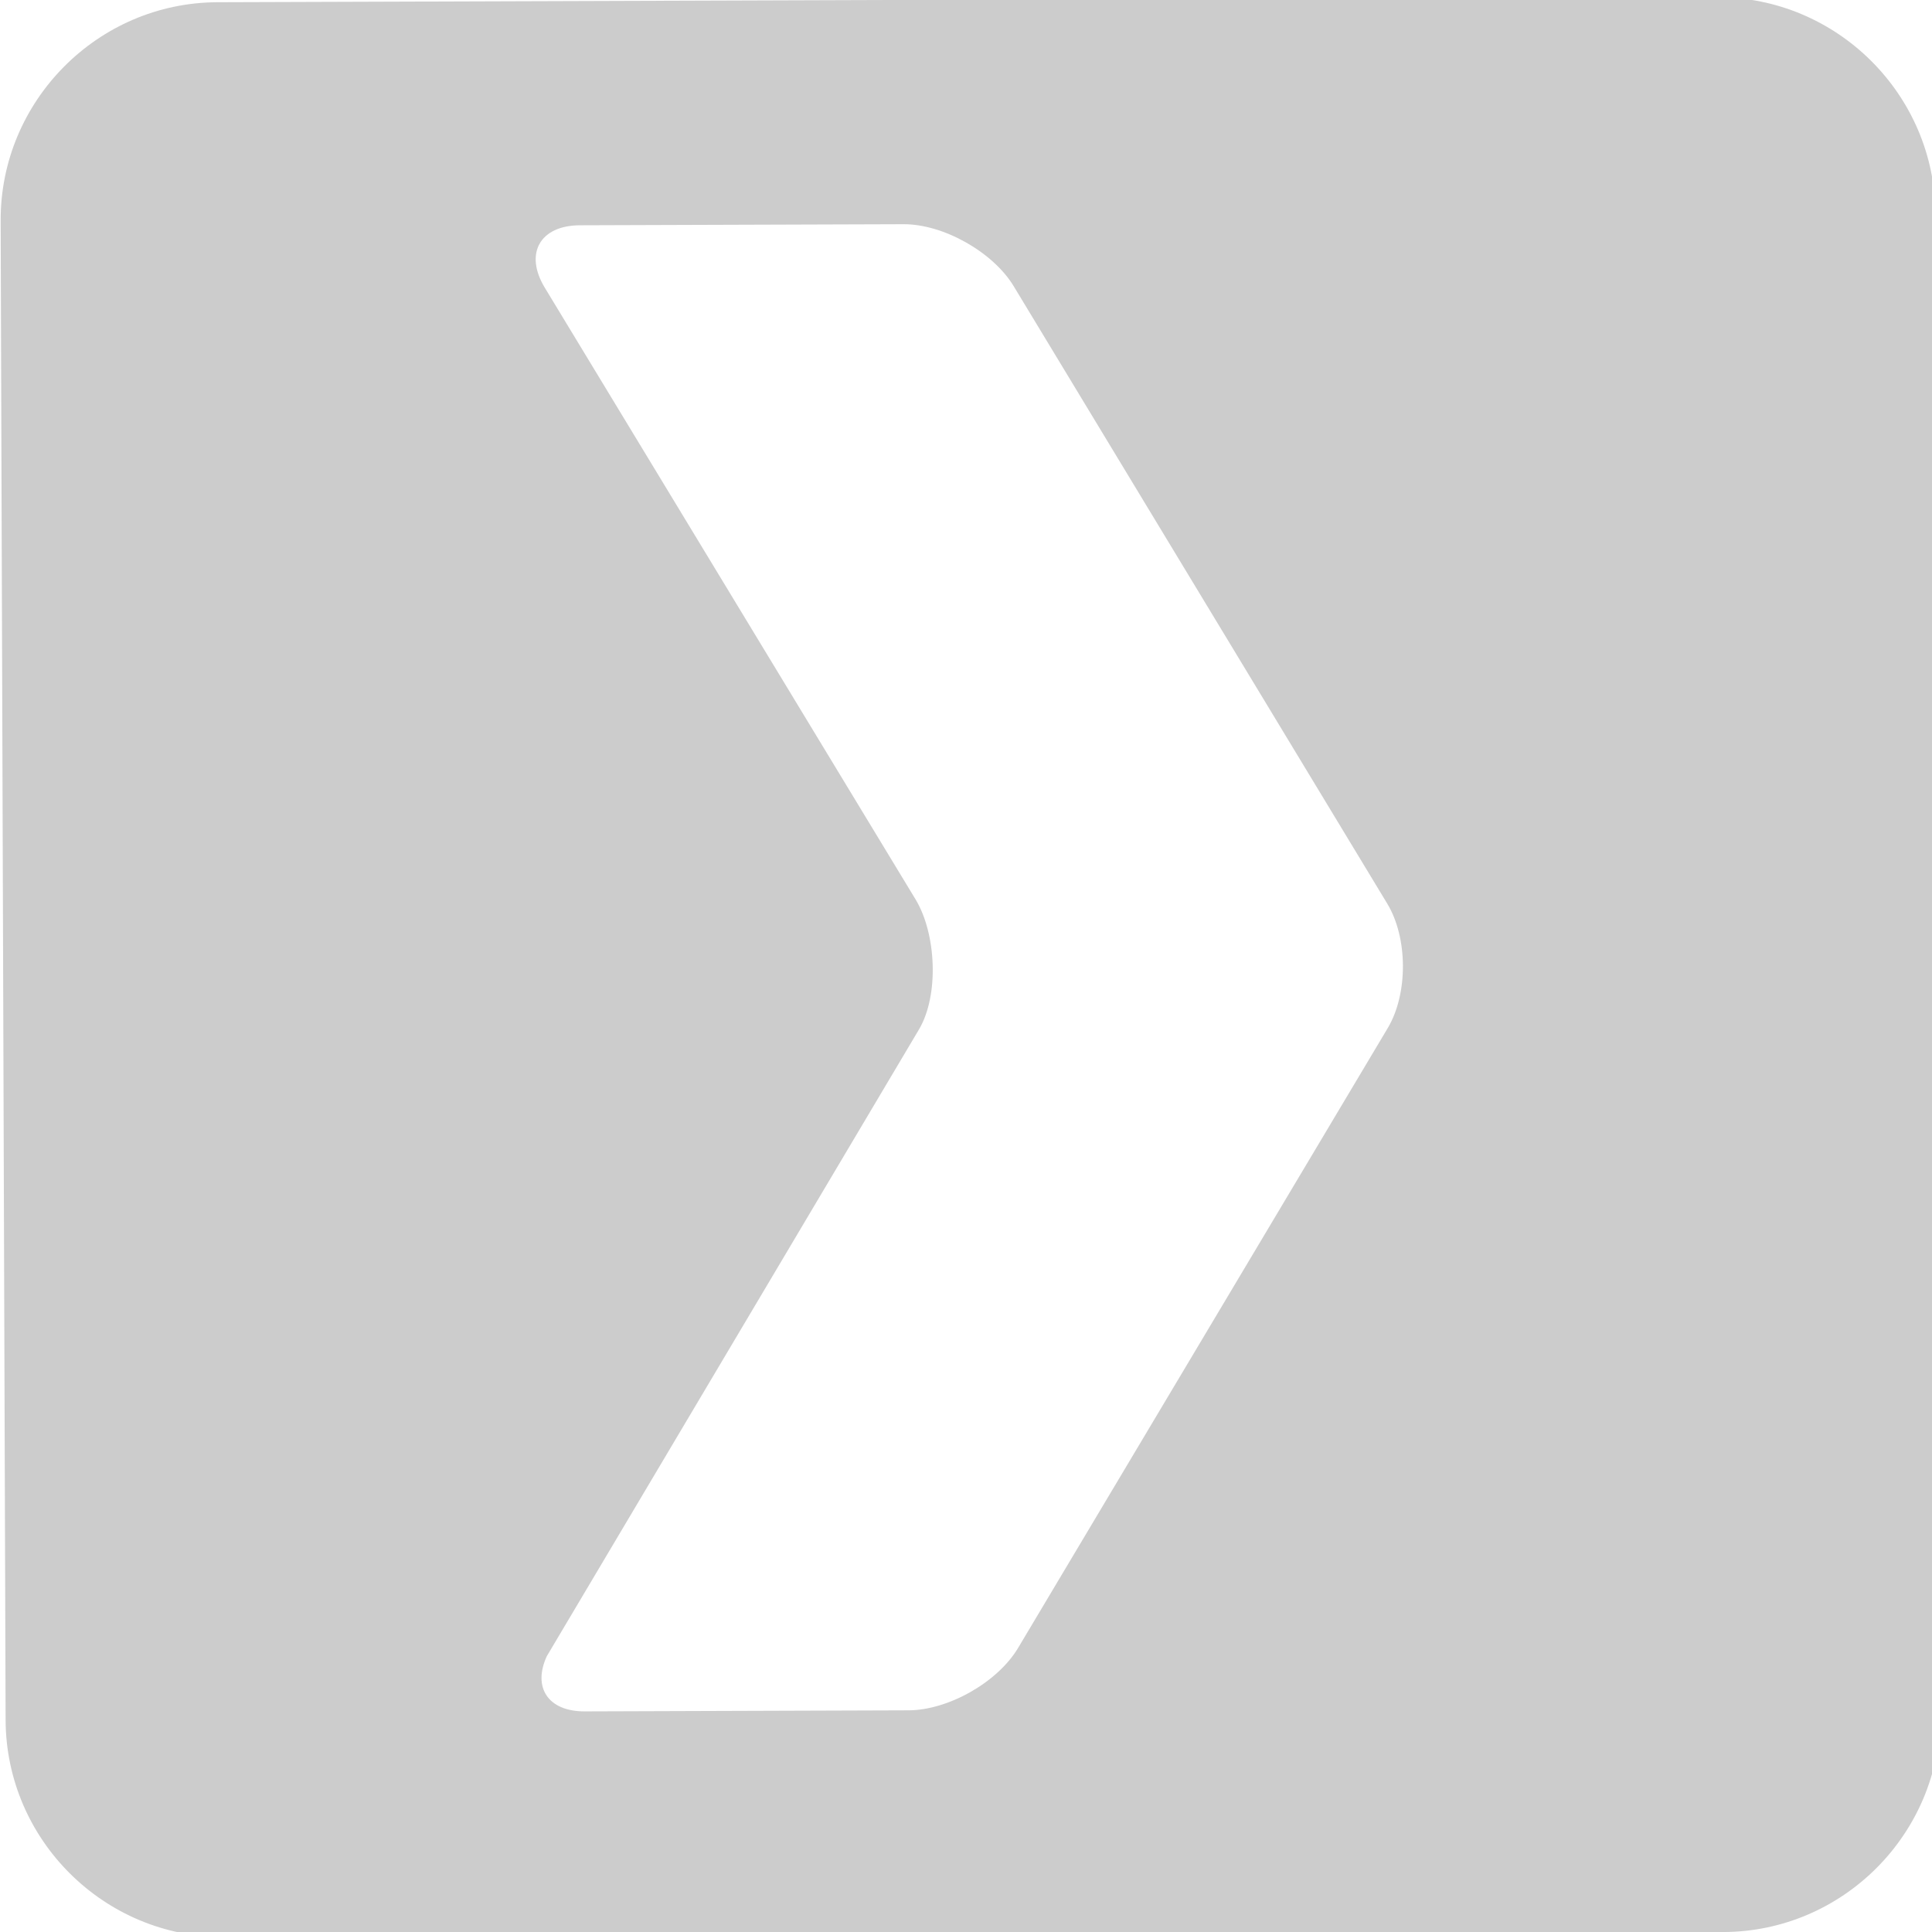 <?xml version="1.0" encoding="UTF-8" standalone="no"?>
<!-- Generator: Adobe Illustrator 16.0.0, SVG Export Plug-In . SVG Version: 6.00 Build 0)  -->

<svg
   xmlns:dc="http://purl.org/dc/elements/1.1/"
   xmlns:cc="http://creativecommons.org/ns#"
   xmlns:rdf="http://www.w3.org/1999/02/22-rdf-syntax-ns#"
   xmlns:svg="http://www.w3.org/2000/svg"
   xmlns="http://www.w3.org/2000/svg"
   xmlns:xlink="http://www.w3.org/1999/xlink"
   xmlns:sodipodi="http://sodipodi.sourceforge.net/DTD/sodipodi-0.dtd"
   xmlns:inkscape="http://www.inkscape.org/namespaces/inkscape"
   version="1.1"
   id="Layer_1"
   x="0px"
   y="0px"
   width="512"
   height="512"
   viewBox="0 0 512 512"
   enable-background="new 0 0 90 90"
   xml:space="preserve"
   inkscape:version="0.48.3.1 r9886"
   sodipodi:docname="logo_plain.svg"
   inkscape:export-filename="/home/cr/develop/android/gdgsched/art/ic_stat_notification.png"
   inkscape:export-xdpi="6.1307902"
   inkscape:export-ydpi="6.1307902"><defs
   id="defs134"><clipPath
     id="SVGID_2_"><path
       style="fill:#f0f0f0"
       inkscape:connector-curvature="0"
       d="M 90,79.876 C 90,85.444 85.444,90 79.876,90 H 10.124 C 4.556,90 0,85.444 0,79.876 V 10.124 C 0,4.556 4.556,0 10.124,0 H 79.876 C 85.444,0 90,4.556 90,10.124 v 69.752 z"
       id="use15" /></clipPath><clipPath
     id="clipPath3252"><path
       style="fill:#f0f0f0"
       inkscape:connector-curvature="0"
       d="M 90,79.876 C 90,85.444 85.444,90 79.876,90 H 10.124 C 4.556,90 0,85.444 0,79.876 V 10.124 C 0,4.556 4.556,0 10.124,0 H 79.876 C 85.444,0 90,4.556 90,10.124 v 69.752 z"
       id="use3254" /></clipPath><radialGradient
     id="SVGID_3_"
     cx="23.305"
     cy="9.015"
     r="80.756"
     gradientUnits="userSpaceOnUse"><stop
       offset="0"
       style="stop-color:#FFCE4E"
       id="stop89" /><stop
       offset="1"
       style="stop-color:#F5C337"
       id="stop91" /></radialGradient><radialGradient
     id="SVGID_4_"
     cx="23.307"
     cy="9.018"
     r="80.752"
     gradientUnits="userSpaceOnUse"><stop
       offset="0"
       style="stop-color:#0DA960"
       id="stop96" /><stop
       offset="1"
       style="stop-color:#05924B"
       id="stop98" /></radialGradient><radialGradient
     id="SVGID_5_"
     cx="23.305"
     cy="9.017"
     r="80.753"
     gradientUnits="userSpaceOnUse"><stop
       offset="0"
       style="stop-color:#577EC0"
       id="stop103" /><stop
       offset="1"
       style="stop-color:#557EBF"
       id="stop105" /></radialGradient><radialGradient
     id="SVGID_6_"
     cx="23.308"
     cy="9.017"
     r="80.751"
     gradientUnits="userSpaceOnUse"><stop
       offset="0"
       style="stop-color:#E04B3F"
       id="stop110" /><stop
       offset="1"
       style="stop-color:#CD382D"
       id="stop112" /></radialGradient><linearGradient
     id="SVGID_7_"
     gradientUnits="userSpaceOnUse"
     x1="57.762"
     y1="53.908"
     x2="38.307"
     y2="53.908"><stop
       offset="0"
       style="stop-color:#231F20;stop-opacity:0.2"
       id="stop117" /><stop
       offset="1"
       style="stop-color:#F2F2F2;stop-opacity:0.25"
       id="stop119" /></linearGradient><radialGradient
     id="SVGID_8_"
     cx="45"
     cy="45"
     r="28.28"
     gradientUnits="userSpaceOnUse"><stop
       offset="0"
       style="stop-color:#FFFFFF;stop-opacity:0.1"
       id="stop124" /><stop
       offset="0.09"
       style="stop-color:#FFFFFF;stop-opacity:0.091"
       id="stop126" /><stop
       offset="1"
       style="stop-color:#FFFFFF;stop-opacity:0"
       id="stop128" /></radialGradient><radialGradient
     inkscape:collect="always"
     xlink:href="#SVGID_3_"
     id="radialGradient3762"
     gradientUnits="userSpaceOnUse"
     cx="23.305"
     cy="9.015"
     r="80.756" /><radialGradient
     inkscape:collect="always"
     xlink:href="#SVGID_4_"
     id="radialGradient3764"
     gradientUnits="userSpaceOnUse"
     cx="23.307"
     cy="9.018"
     r="80.752" /><radialGradient
     inkscape:collect="always"
     xlink:href="#SVGID_5_"
     id="radialGradient3766"
     gradientUnits="userSpaceOnUse"
     cx="23.305"
     cy="9.017"
     r="80.753" /><radialGradient
     inkscape:collect="always"
     xlink:href="#SVGID_6_"
     id="radialGradient3768"
     gradientUnits="userSpaceOnUse"
     cx="23.308"
     cy="9.017"
     r="80.751" /><linearGradient
     inkscape:collect="always"
     xlink:href="#SVGID_7_"
     id="linearGradient3770"
     gradientUnits="userSpaceOnUse"
     x1="57.762"
     y1="53.908"
     x2="38.307"
     y2="53.908" /><radialGradient
     inkscape:collect="always"
     xlink:href="#SVGID_8_"
     id="radialGradient3772"
     gradientUnits="userSpaceOnUse"
     cx="45"
     cy="45"
     r="28.28" /><radialGradient
     id="SVGID_3_-2"
     cx="23.305"
     cy="9.015"
     r="80.756"
     gradientUnits="userSpaceOnUse"><stop
       offset="0"
       style="stop-color:#FFCE4E"
       id="stop89-4" /><stop
       offset="1"
       style="stop-color:#F5C337"
       id="stop91-5" /></radialGradient><radialGradient
     id="SVGID_4_-3"
     cx="23.307"
     cy="9.018"
     r="80.752"
     gradientUnits="userSpaceOnUse"><stop
       offset="0"
       style="stop-color:#0DA960"
       id="stop96-4" /><stop
       offset="1"
       style="stop-color:#05924B"
       id="stop98-6" /></radialGradient><radialGradient
     id="SVGID_5_-8"
     cx="23.305"
     cy="9.017"
     r="80.753"
     gradientUnits="userSpaceOnUse"><stop
       offset="0"
       style="stop-color:#577EC0"
       id="stop103-6" /><stop
       offset="1"
       style="stop-color:#557EBF"
       id="stop105-1" /></radialGradient><radialGradient
     id="SVGID_6_-5"
     cx="23.308"
     cy="9.017"
     r="80.751"
     gradientUnits="userSpaceOnUse"><stop
       offset="0"
       style="stop-color:#E04B3F"
       id="stop110-6" /><stop
       offset="1"
       style="stop-color:#CD382D"
       id="stop112-3" /></radialGradient><linearGradient
     id="SVGID_7_-3"
     gradientUnits="userSpaceOnUse"
     x1="57.762"
     y1="53.908"
     x2="38.307"
     y2="53.908"><stop
       offset="0"
       style="stop-color:#231F20;stop-opacity:0.2"
       id="stop117-5" /><stop
       offset="1"
       style="stop-color:#F2F2F2;stop-opacity:0.25"
       id="stop119-7" /></linearGradient><radialGradient
     inkscape:collect="always"
     xlink:href="#SVGID_8_-5"
     id="radialGradient3772-2"
     gradientUnits="userSpaceOnUse"
     cx="45"
     cy="45"
     r="28.28" /><radialGradient
     id="SVGID_8_-5"
     cx="45"
     cy="45"
     r="28.28"
     gradientUnits="userSpaceOnUse"><stop
       offset="0"
       style="stop-color:#FFFFFF;stop-opacity:0.1"
       id="stop124-3" /><stop
       offset="0.09"
       style="stop-color:#FFFFFF;stop-opacity:0.091"
       id="stop126-3" /><stop
       offset="1"
       style="stop-color:#FFFFFF;stop-opacity:0"
       id="stop128-8" /></radialGradient><clipPath
     id="SVGID_2_-7"><use
       xlink:href="#SVGID_1_"
       overflow="visible"
       id="use15-5"
       style="overflow:visible"
       x="0"
       y="0"
       width="90"
       height="90" /></clipPath><clipPath
     id="clipPath3138"><use
       xlink:href="#SVGID_1_"
       overflow="visible"
       id="use3140"
       style="overflow:visible"
       x="0"
       y="0"
       width="90"
       height="90" /></clipPath></defs><sodipodi:namedview
   pagecolor="#ffffff"
   bordercolor="#666666"
   borderopacity="1"
   objecttolerance="10"
   gridtolerance="10"
   guidetolerance="10"
   inkscape:pageopacity="0"
   inkscape:pageshadow="2"
   inkscape:window-width="1631"
   inkscape:window-height="1026"
   id="namedview132"
   showgrid="false"
   inkscape:zoom="0.92709555"
   inkscape:cx="125.41776"
   inkscape:cy="306.84404"
   inkscape:window-x="1415"
   inkscape:window-y="24"
   inkscape:window-maximized="1"
   inkscape:current-layer="g5-7"
   inkscape:snap-page="true" />

<g
   inkscape:groupmode="layer"
   id="layer1"
   inkscape:label="background"
   style="display:none"><g
     id="g3"
     transform="matrix(4.889,0,0,4.889,38.61,33.864)"
     style="stroke:#000000;stroke-opacity:1"><g
       id="g5"
       style="stroke:#000000;stroke-opacity:1"><path
         d="M 90,79.876 C 90,85.444 85.444,90 79.876,90 H 10.124 C 4.556,90 0,85.444 0,79.876 V 10.124 C 0,4.556 4.556,0 10.124,0 H 79.876 C 85.444,0 90,4.556 90,10.124 v 69.752 z"
         id="path7"
         inkscape:connector-curvature="0"
         style="fill:#b3b3b3;stroke:none" /></g></g><g
     inkscape:groupmode="layer"
     id="layer3"
     inkscape:label="map"
     sodipodi:insensitive="true"
     style="display:none"><g
       transform="matrix(4.889,0,0,4.889,38.61,33.864)"
       style="display:inline"
       id="g9"><defs
         id="defs11"><path
           id="SVGID_1_"
           d="M 90,79.876 C 90,85.444 85.444,90 79.876,90 H 10.124 C 4.556,90 0,85.444 0,79.876 V 10.124 C 0,4.556 4.556,0 10.124,0 H 79.876 C 85.444,0 90,4.556 90,10.124 v 69.752 z"
           inkscape:connector-curvature="0"
           style="fill:#f0f0f0" /></defs><clipPath
         id="clipPath3281"><use
           xlink:href="#SVGID_1_"
           overflow="visible"
           id="use3283"
           style="overflow:visible"
           x="0"
           y="0"
           width="90"
           height="90" /></clipPath><g
         clip-path="url(#SVGID_2_-7)"
         id="world"><path
           d="m 31.899,23.212 c 0.059,-0.023 0.204,0.037 0.244,0 0.13,-0.117 0.22,-0.504 0.37,-0.736 0.206,-0.315 0.426,-0.327 0.488,-0.614 0.055,-0.229 -0.22,-0.853 -0.116,-1.344 0.033,-0.194 0.238,-0.284 0.363,-0.486 0.229,-0.389 0.384,-0.672 0.609,-1.103 0.244,-0.453 0.303,-1.138 0.124,-1.962 0.181,-0.143 0.344,-0.306 0.49,-0.486 -0.254,-1.062 -0.004,-2.09 0.491,-2.941 0.107,-0.188 0.175,-0.398 0.243,-0.486 0.403,-0.567 1.388,-0.848 1.348,-1.717 -0.362,-0.623 -1.299,-0.511 -1.962,-0.238 -0.109,-0.22 -0.295,-0.364 -0.366,-0.619 0.096,-0.354 0.58,-0.314 0.486,-0.854 C 34.536,9.275 34.155,9.168 33.857,8.893 33.353,8.422 33.162,8.004 32.39,7.79 32.159,7.726 31.719,7.652 31.535,7.668 31.288,7.681 30.893,8.069 30.431,8.157 30.1,8.219 29.735,8.086 29.574,8.157 29.09,8.37 28.86,9.036 28.351,9.256 27.938,9.439 27.69,9.077 27.371,9.504 27.063,8.999 26.298,8.948 25.411,9.012 25.35,7.404 23.957,7.123 22.843,6.562 h -1.956 c -0.61,0.659 -1.935,0.597 -2.941,0.861 -0.354,0.214 -0.308,0.83 -0.614,1.103 -0.242,-0.127 -0.188,-0.545 -0.605,-0.494 -1.276,0.565 -1.703,1.976 -1.842,3.674 0.111,0.505 0.907,0.323 0.984,0.858 -0.204,0.655 -0.889,0.826 -1.597,0.977 -0.61,-0.041 -0.439,-0.867 -1.221,-0.733 -0.802,0.642 0.939,1.519 -0.128,2.08 -0.59,-0.293 -0.888,-0.853 -0.606,-1.709 -0.425,-0.539 -0.988,-0.201 -1.838,-0.252 -0.367,0.707 0.277,1.108 0.365,1.717 0.585,0.075 1.082,0.226 1.227,0.734 0.384,0.061 0.431,-0.22 0.853,-0.118 0.478,0.981 2.478,1.497 3.676,0.975 0.15,-0.346 0.15,-0.757 0,-1.099 -0.717,-0.535 -2.008,0.252 -2.199,-0.736 0.686,-0.401 1.021,0.488 1.955,0.244 0.295,0.354 0.706,0.404 1.225,0.244 0.356,-0.509 0.48,-1.062 0.977,-1.467 0.157,-0.127 0.503,-0.109 0.736,-0.242 0.202,-0.118 0.253,-0.375 0.49,-0.371 0.183,-0.35 0.224,-0.838 0.486,-1.102 0.965,-0.1 1.371,-0.751 2.207,-0.979 0.138,0.354 0.22,0.759 0.244,1.227 -0.602,0.578 -1.918,0.441 -2.694,0.854 0.312,1.014 -0.322,2.26 0.371,2.937 1.012,0.234 1.726,0.01 2.203,0.738 0.253,0.389 0.412,1.562 0.371,2.448 -0.022,0.352 -0.242,0.72 -0.251,1.103 -0.012,0.354 0.157,0.754 0.123,0.978 -0.06,0.364 -0.477,0.646 -0.367,0.977 -0.049,0.503 0.521,0.379 0.614,0.735 -0.337,0.47 -0.895,0.974 -0.98,1.839 -0.064,0.651 0.271,2.104 0.49,2.813 0.176,0.601 0.226,0.967 0.61,1.225 0.123,0.078 0.339,0.022 0.49,0.124 0.32,0.201 0.467,0.659 0.857,0.49 0.586,-0.381 0.706,-1.097 1.101,-1.715 0.055,-0.091 0.049,-0.271 0.126,-0.366 0.032,-0.055 0.216,-0.077 0.239,-0.124 0.192,-0.352 0.115,-0.798 0.49,-1.099 0.326,-0.269 1.224,-0.227 1.838,-0.619 0.474,-0.298 0.725,-0.953 1.345,-1.22 0.457,-0.2 1.208,-0.13 1.717,-0.367 0.055,-0.031 0.08,-0.228 0.123,-0.243 0.062,-0.029 0.185,0.037 0.243,0 0.044,-0.038 0.082,-0.229 0.119,-0.25 z"
           id="path18"
           inkscape:connector-curvature="0"
           style="fill:#e0e0e0" /><path
           d="m 63.48,10.479 c 0.076,0.045 0.163,0.206 0.247,0.247 0.738,0.328 1.25,0.021 1.837,-0.122 0.226,0.309 0.226,0.836 0.733,0.856 0.416,-0.153 0.705,-0.441 0.857,-0.856 C 66.911,10.33 66.682,9.9 66.174,9.87 65.798,9.846 65.687,9.993 65.32,10.112 64.922,9.575 64.469,9.087 63.603,9.011 63.377,8.549 63.124,8.11 62.383,8.157 c -0.465,0.604 -0.265,1.347 0.119,1.832 0.09,0.11 0.827,0.394 0.978,0.49 z"
           id="path20"
           inkscape:connector-curvature="0"
           style="fill:#e0e0e0" /><path
           d="m 12.437,11.584 c 0.284,0 0.573,0 0.858,0 0.063,0.38 0.217,0.684 0.366,0.979 0.34,0.088 0.374,-0.278 0.49,-0.494 0.502,-0.924 -0.137,-1.209 -0.736,-1.59 0.034,-0.514 -0.354,-0.62 -0.492,-0.976 -1.262,-0.116 -1.063,1.64 -0.486,2.081 z"
           id="path22"
           inkscape:connector-curvature="0"
           style="fill:#e0e0e0" /><path
           d="m 80.498,10.111 c -0.339,-0.82 -2.097,-0.473 -2.689,-0.123 -0.178,2.08 2.552,1.579 2.689,0.123 z"
           id="path24"
           inkscape:connector-curvature="0"
           style="fill:#e0e0e0" /><path
           d="M 82.209,9.869 C 82.17,9.621 81.768,9.574 81.355,9.745 c -0.023,0.826 0.92,0.477 0.854,0.124 z"
           id="path26"
           inkscape:connector-curvature="0"
           style="fill:#e0e0e0" /><path
           d="m 9.376,11.212 c 0.322,-0.125 0.55,-0.349 0.61,-0.733 0.292,-0.115 0.604,-0.215 0.492,-0.733 -0.204,0 -0.406,0 -0.611,0 0.018,0.632 -0.806,0.421 -1.102,0.733 -0.023,0.474 0.197,0.704 0.611,0.733 z"
           id="path28"
           inkscape:connector-curvature="0"
           style="fill:#e0e0e0" /><path
           d="m 53.57,11.828 c 0.293,0.034 0.228,-0.068 0.489,-0.244 0.442,-0.309 0.422,-0.322 0.611,-0.738 0.103,-0.216 0.332,-0.291 0.244,-0.486 -0.355,-0.305 -0.612,0.527 -1.103,0.486 -0.249,-0.157 -0.218,-0.593 -0.734,-0.486 -0.526,0.723 -0.05,1.4 0.493,1.468 z"
           id="path30"
           inkscape:connector-curvature="0"
           style="fill:#e0e0e0" /><path
           d="m 6.076,12.562 c -0.093,0.904 0.381,1.247 0.729,1.711 1.131,-0.277 2.699,0.269 2.941,-0.734 C 9.838,13.124 9.561,13.245 9.375,12.925 9.252,12.719 9.406,12.298 9.012,12.319 8.5,12.219 8.78,12.907 8.275,12.806 7.908,12.522 7.757,12.022 7.54,11.584 c 0.104,-0.346 0.398,-0.505 0.368,-0.98 -0.525,-0.372 -0.902,-0.227 -1.346,0 -0.482,0.246 -1.352,0.521 -1.352,0.98 0.184,0.437 0.723,0.511 0.866,0.978 z"
           id="path32"
           inkscape:connector-curvature="0"
           style="fill:#e0e0e0" /><path
           d="m 51.978,12.191 c 0,-0.239 0,-0.487 0,-0.731 -0.351,-0.285 -0.924,-0.019 -1.226,0.124 0.111,0.531 0.639,0.915 1.226,0.607 z"
           id="path34"
           inkscape:connector-curvature="0"
           style="fill:#e0e0e0" /><path
           d="m 100.331,12.685 c -0.637,-0.366 -1.173,0.107 -1.595,0.121 -0.375,0.01 -0.807,-0.183 -1.222,-0.243 -0.28,-0.041 -0.547,0.031 -0.858,0 -0.616,-0.069 -1.247,-0.31 -1.834,-0.371 -0.961,-0.089 -1.383,0.316 -2.08,0.371 -0.146,0.183 -0.156,0.5 -0.37,0.614 -0.477,-0.095 -0.757,0.344 -1.101,0.486 -0.248,0.105 -0.563,0.141 -0.856,0.247 -0.274,0.093 -0.49,0.335 -0.86,0.239 -0.511,-0.249 -0.818,-0.916 -1.468,-0.973 -0.609,-0.055 -1.132,0.586 -1.713,0.61 -0.198,0.008 -0.312,-0.069 -0.494,-0.124 -0.167,-0.055 -0.5,-0.071 -0.606,-0.124 -0.37,-0.161 -0.467,-0.545 -0.98,-0.614 -0.371,-0.041 -0.707,0.197 -1.101,0.252 -0.573,0.074 -1.071,-0.155 -1.59,0.12 -0.315,0.376 0.034,0.87 0,1.345 -0.446,0.208 -0.916,0.395 -1.472,0.492 -0.382,0.143 -0.347,0.711 -0.854,0.732 -1.001,-0.669 -1.084,-2.262 -3.187,-1.833 -0.224,0.344 -0.224,0.913 -0.731,0.977 -0.552,0.028 -0.785,-0.342 -1.351,-0.368 -0.653,-0.031 -1.465,0.631 -2.079,0 0.162,-1.871 -1.187,-3.127 -2.813,-2.45 -0.601,-0.175 -0.879,-0.669 -1.594,-0.731 -0.014,0.189 -0.312,0.096 -0.242,0.368 -0.437,0.4 0.11,1.001 0,1.349 -0.187,0.555 -0.648,0.618 -1.345,0.733 -0.6,0.968 -2.111,1.342 -1.595,3.057 -0.248,0.24 -0.808,0.175 -0.859,0.614 -0.28,0.127 -0.249,0.563 -0.239,0.973 -0.554,0.231 -0.844,0.719 -1.473,0.863 -0.476,-0.337 -0.661,-0.969 -1.465,-0.98 -0.115,0.5 -0.402,1.719 -0.37,2.201 0.031,0.504 0.592,0.943 0.246,1.348 -0.747,-0.144 -1.164,-0.267 -1.957,-0.124 -0.073,0.218 0.146,0.721 -0.124,0.738 -0.567,0.488 -1.341,0.169 -1.955,0.371 -0.05,0.01 -0.191,0.209 -0.252,0.241 -0.157,0.082 -0.349,0.021 -0.484,0.123 -0.387,0.284 -0.438,0.915 -0.983,0.978 -0.237,-0.292 -0.162,-0.898 -0.735,-0.854 -0.501,0.239 0.325,1.371 -0.486,1.465 -0.531,-0.039 -0.464,-0.674 -0.734,-0.982 -0.953,-0.506 -1.929,-1.008 -3.185,-1.221 -0.339,-0.385 -0.59,-0.759 -0.977,-0.859 -1.149,-0.284 -1.997,0.479 -2.451,0.738 -0.346,0.196 -0.531,0.218 -0.732,0.371 -0.252,0.183 -0.462,0.344 -0.614,0.488 -0.417,0.385 -0.315,0.854 -0.486,1.342 -0.073,0.204 -0.368,0.438 -0.49,0.733 -0.141,0.336 -0.104,0.727 -0.246,0.981 -0.023,0.041 -0.208,0.082 -0.247,0.121 -0.085,0.099 -0.037,0.266 -0.119,0.37 -0.631,0.783 -1.339,0.897 -1.837,1.591 0.039,0.98 0.104,1.935 0.608,2.449 0.793,0.18 0.83,-0.401 1.469,-0.366 0.171,0.236 0.12,0.696 0.25,0.977 -0.181,-0.179 -0.803,-0.179 -0.985,0 -0.276,0.519 0.072,0.937 0,1.592 -0.309,0.22 -0.679,0.382 -1.097,0.488 -0.325,0.328 -0.492,0.82 -0.981,0.978 -0.051,-0.606 -1.153,-1.764 -1.591,-2.689 -0.125,-0.271 0.02,-0.624 -0.121,-0.858 -0.237,-0.395 -0.803,-0.421 -1.104,-0.246 -0.344,0.232 -0.228,0.911 -0.244,1.471 -0.842,0.257 -1.589,1.126 -1.226,2.199 0.712,0.145 0.893,-0.247 1.35,-0.362 0.175,-0.395 0.051,-1.088 0.61,-1.103 0.237,0.505 -0.43,1.479 0,2.203 0.412,0.078 1.14,-0.154 1.348,0.123 -0.233,0.42 -0.824,0.488 -1.225,0.735 0.024,0.812 1.184,1.005 0.979,1.837 -0.278,1.167 -1.727,0.19 -2.691,0.731 -0.305,0.248 -0.066,0.688 -0.124,1.104 -0.089,0.669 -0.4,1.227 -0.124,1.709 0.42,0.474 1.018,0.262 1.103,0.86 0.097,0.656 -0.665,0.812 -1.226,1.471 -0.257,0.304 -0.287,1.23 -0.363,1.345 -0.247,0.37 -0.866,0.551 -1.225,0.856 -0.421,0.357 -0.695,0.848 -0.977,1.35 -0.187,0.322 -0.451,0.771 -0.494,1.098 -0.069,0.518 0.175,1.333 0.122,1.961 -0.021,0.216 -0.215,0.43 -0.238,0.61 -0.224,1.322 0.562,1.544 1.097,2.208 0.198,0.246 0.224,0.386 0.367,0.609 0.284,0.434 0.475,0.581 0.857,0.855 0.364,0.259 0.513,0.426 0.854,0.618 0.832,0.449 0.994,0.002 1.96,0 0.343,-0.006 0.71,0.156 0.981,0.116 0.265,-0.035 0.547,-0.268 0.856,-0.367 1.219,-0.395 1.429,-0.169 2.203,0.613 0.554,-0.021 1.092,-0.026 1.225,0.368 0.31,0.586 -0.28,1.231 -0.126,1.957 0.136,0.61 0.813,0.942 1.104,1.47 0.157,0.284 0.391,0.788 0.492,1.22 0.077,0.368 0.184,1.099 0.118,1.473 -0.045,0.281 -0.385,0.409 -0.486,0.608 -0.068,0.137 -0.096,0.403 -0.124,0.494 -0.312,1.008 0.038,1.714 0.368,2.448 0.156,0.357 0.399,0.714 0.49,1.103 0.111,0.494 0.051,0.93 0.12,1.344 0.12,0.683 0.757,1.185 0.98,1.838 0.216,0.635 -0.01,1.364 0.614,1.833 0.883,-0.126 1.855,-0.098 2.565,-0.243 0.149,-0.031 0.842,-0.354 0.861,-0.367 0.352,-0.336 0.673,-0.588 1.103,-1.101 0.563,-0.669 1.084,-1.297 1.221,-2.203 0.439,-0.402 0.811,-0.33 0.982,-0.857 0.154,-0.481 -0.169,-1.151 0,-1.591 0.287,-0.756 1.715,-0.999 2.078,-1.59 0.356,-0.572 0.298,-2.003 0.123,-2.448 -0.145,-0.361 -0.329,-0.746 -0.364,-1.106 -0.067,-0.61 0.128,-1.001 0.241,-1.225 0.275,-0.535 0.34,-0.678 0.733,-1.099 0.289,-0.306 0.632,-0.706 0.855,-0.856 0.711,-0.472 1.551,-1.196 1.842,-1.831 0.019,-0.049 0.216,-0.077 0.24,-0.126 0.38,-0.674 0.761,-1.508 0.86,-2.328 -0.759,-0.803 -2.63,0.839 -3.063,-0.367 0.22,-0.385 0.828,-0.412 1.348,-0.61 0.552,-0.214 1.285,-0.488 1.716,-0.735 0.12,-0.071 0.152,-0.188 0.24,-0.243 0.477,-0.299 0.941,-0.35 1.349,-0.614 0.065,-0.041 0.171,-0.188 0.244,-0.245 0.373,-0.303 0.591,-0.534 0.858,-0.979 0.225,-0.375 0.417,-0.677 0.37,-0.979 -0.12,-0.749 -0.988,-0.417 -1.104,-1.343 1.247,0.206 2.188,0.229 3.551,0.119 0.638,0.548 1.326,1.043 1.711,1.836 0.453,0.041 0.842,0.141 1.104,0.367 0.045,1.092 0.573,1.839 0.859,2.45 0.078,0.177 0.052,0.308 0.118,0.491 0.062,0.152 0.186,0.239 0.245,0.364 0.276,0.571 0.48,1.116 0.857,1.59 0.457,0.09 0.527,-0.209 0.98,-0.12 -0.014,0.585 0.151,0.991 0.614,1.103 0.178,-0.113 0.599,-0.614 0.241,-0.855 0.066,-0.56 -0.653,-0.329 -0.612,-0.856 -0.123,-0.434 0.122,-1.219 0.122,-1.349 0,-0.041 -0.146,-0.269 -0.122,-0.49 0.055,-0.443 1.095,-1.342 1.47,-1.713 0.889,-0.89 1.32,-1.493 2.574,-1.468 0.671,0.667 1.271,1.417 1.587,2.443 0.371,0.174 0.441,-0.055 0.98,0 0.403,0.619 0.674,1.363 0.858,2.205 0.473,-0.052 0.338,-0.729 0.979,-0.614 1.164,0.405 0.826,1.357 1.839,1.348 0.353,-0.004 0.728,-0.49 0.853,-0.61 0.328,-0.304 0.571,-0.512 0.617,-0.861 0.042,-0.37 -0.283,-1.251 -0.371,-1.342 -0.053,-0.056 -0.068,-0.196 -0.124,-0.247 -0.22,-0.216 -0.553,-0.276 -0.731,-0.488 -0.632,-0.74 -0.247,-1.717 0.731,-1.593 0.358,0.267 -0.398,1.109 0.371,1.104 0.537,-0.034 0.235,-0.905 0.486,-1.223 0.984,-0.423 1.869,-0.645 2.448,-1.225 0.56,-0.563 0.554,-0.774 0.857,-1.591 0.287,-0.759 0.412,-0.988 0.241,-1.715 -0.049,-0.224 -0.064,-0.608 -0.119,-0.74 -0.104,-0.271 -0.471,-0.529 -0.614,-0.73 -0.114,-0.163 -0.173,-0.387 -0.241,-0.489 -0.192,-0.274 -0.235,-0.146 -0.247,-0.487 -0.011,-0.494 0.852,-0.892 0.488,-1.226 -0.507,-0.354 -1.213,0.243 -1.466,-0.367 0,-0.614 0.389,-0.836 0.733,-1.104 0.395,0.447 0.686,0.519 1.466,0.371 0.275,0.583 0.787,1.004 1.109,1.59 0.167,0.313 0.092,0.778 0.49,0.98 0.36,-0.045 0.618,-0.196 0.851,-0.369 0.158,-1.336 -0.759,-1.604 -1.103,-2.448 0.385,-0.477 0.417,-1.297 0.734,-1.837 0.297,-0.198 0.791,-0.193 1.104,-0.368 0.338,-0.444 0.64,-1.132 0.859,-1.833 0.188,-0.625 0.494,-1.671 0.487,-2.205 -0.004,-0.397 -0.46,-0.753 -0.12,-1.103 0.143,0.632 0.329,1.222 0.856,1.468 0.937,-1.289 -0.834,-2.215 -0.984,-3.546 -1.256,-0.351 -2.792,0.021 -3.061,-0.982 -0.021,-0.102 0.196,-1.046 0.247,-1.225 0.014,-0.045 0.231,-0.178 0.244,-0.242 0.109,-0.409 0.059,-1.201 0.246,-1.473 0.367,-0.531 1.009,-0.407 1.589,-0.61 0.443,-0.152 0.646,-0.521 0.982,-0.488 0.531,0.024 0.823,0.429 1.349,0.124 0.456,-0.515 -0.274,-2.22 0.612,-2.574 0.612,-0.124 0.597,0.383 1.099,0.369 0.317,-0.06 0.413,-0.674 0.734,-0.369 -0.271,0.77 -0.087,1.63 -0.244,2.45 -0.072,0.381 -0.323,0.73 -0.366,1.099 -0.196,1.597 0.456,2.229 0.977,3.063 0.371,0.594 0.674,1.355 1.227,1.591 0.61,-0.475 0.349,-1.615 0.49,-2.325 0.037,-0.188 0.241,-0.312 0.241,-0.49 0.008,-0.188 -0.202,-0.522 -0.241,-0.857 -0.049,-0.367 0.058,-0.805 0,-0.981 -0.138,-0.396 -0.69,-0.666 -0.859,-1.099 -0.212,-0.541 0.059,-0.922 -0.243,-1.348 0.55,-0.516 1.13,-0.99 2.084,-1.103 0.185,-0.791 0.395,-1.56 0.729,-2.201 0.222,-0.311 0.834,-0.224 0.861,-0.738 -0.151,-0.926 -1.134,-1.039 -1.348,-1.832 -0.042,-0.155 0.123,-0.518 0.119,-0.733 0,-0.338 -0.161,-0.476 -0.119,-0.86 0.422,-0.543 1.138,-0.063 1.834,-0.362 0.293,-0.514 -0.193,-0.72 -0.247,-1.225 0.069,-0.642 -0.11,-1.034 -0.358,-1.353 z M 51.12,25.413 c 0.404,0.127 1.001,0.062 1.348,0.247 0.008,0.659 -0.77,0.539 -1.348,0.612 -0.175,-0.163 -0.175,-0.69 0,-0.859 z m 0.124,11.995 c 0.625,-0.096 0.496,0.565 0.973,0.616 0.563,0.025 0.563,-0.502 0.738,-0.859 0.123,0 0.247,0 0.37,0 -0.068,1.334 1.38,1.151 1.713,2.081 -0.426,1.031 -1.35,0.256 -2.083,0.124 -0.834,-0.151 -1.464,0.278 -2.447,0.367 -0.708,-0.665 -0.051,-2.062 0.736,-2.329 z m -5.879,-5.507 c -0.041,-0.824 0.256,-1.17 0.49,-1.955 0.019,-0.545 -0.498,-0.74 -0.49,-1.225 0.011,-0.701 0.571,-0.991 1.103,-1.349 0.103,-0.509 0.094,-1.132 0.491,-1.348 0.198,-0.031 0.212,0.115 0.365,0.123 0.139,0.917 -0.628,0.923 -0.856,1.468 -0.03,1.179 0.281,2.007 1.103,2.33 -0.063,1.107 -1.059,1.547 -0.611,2.812 -0.361,0.265 -0.687,-0.043 -1.104,0 -0.604,0.069 -1.245,0.727 -1.714,0.126 0.141,-0.597 0.934,-0.538 1.223,-0.982 z m 5.387,12.486 C 50.204,44.362 49.778,44.163 49.283,44.025 48.77,43.873 48.156,43.61 47.936,43.653 47.392,43.76 47.39,44.265 46.958,44.635 46.487,44.579 46.065,44.458 45.732,44.142 45.341,43.765 44.42,43.75 43.773,43.288 c 0.073,-0.683 -0.057,-1.17 -0.364,-1.471 -1.025,0.057 -1.835,-0.022 -2.696,0.123 -0.906,0.155 -1.764,0.877 -2.693,0.489 0.422,-0.522 1.054,-0.356 1.468,-0.86 0.19,-0.22 0.111,-0.692 0.247,-0.973 0.167,-0.33 0.521,-0.475 0.735,-0.736 0.26,-0.321 0.295,-0.682 0.612,-0.856 0.461,-0.234 1.367,-0.022 1.593,-0.491 0.911,0.477 1.394,1.38 2.447,1.715 0.22,0.229 0.329,0.566 0.61,0.731 1.351,-1.085 -0.95,-1.608 -1.225,-2.565 0.02,-0.146 0.224,-0.106 0.366,-0.128 0.377,0.604 1.232,0.731 1.715,1.225 -0.002,0.288 0.21,0.364 0.122,0.737 0.428,0.192 0.716,1.689 1.348,1.713 1.034,0.037 0.483,-0.906 0.61,-1.595 0.322,-0.012 0.43,-0.183 0.613,0 0.114,0.123 0.045,0.479 0.12,0.613 0.094,0.156 0.155,0.309 0.251,0.494 0.187,0.368 0.344,0.404 0.61,0.734 1.263,-0.195 1.913,0.418 2.938,0.12 0.205,0.714 -0.13,1.457 -0.491,1.957 -0.722,-0.15 -1.249,0.16 -1.957,0.123 z m 5.754,7.102 c -0.295,-0.004 -0.515,-0.073 -0.734,-0.245 -0.411,-0.318 -0.411,-0.754 -0.733,-1.225 -0.136,-0.188 -0.416,-0.34 -0.488,-0.49 -0.126,-0.254 -0.115,-0.679 -0.249,-0.98 -0.149,-0.334 -0.43,-0.541 -0.612,-0.856 -0.051,-0.09 0.049,-0.271 0,-0.37 -0.082,-0.167 -0.63,-0.501 -0.486,-1.097 0.123,0 0.239,0 0.368,0 0.25,0.292 0.35,0.62 0.61,0.98 0.205,0.285 0.583,0.521 0.734,0.855 0.083,0.185 0.016,0.428 0.123,0.61 0.531,0.891 1.687,1.641 1.467,2.818 z m 0.731,-13.83 c 0.452,-0.409 0.75,-0.969 1.72,-0.861 0.335,0.573 -0.421,0.593 -0.372,1.227 -0.013,0.475 0.524,0.712 0.734,1.103 0.141,0.253 0.141,0.606 0.247,0.854 0.224,0.539 0.788,1.033 0.487,1.589 -0.58,0.367 -1.239,-0.102 -1.59,-0.362 0.37,-1.963 -1.078,-2.105 -1.226,-3.55 z m 3.311,9.663 C 59.93,47.32 59.24,46.018 58.833,45.615 c -0.142,-0.183 -0.142,-0.312 0,-0.49 0.124,0 0.246,0 0.362,0 0.412,0.853 1.394,1.136 2.331,1.463 -0.329,0.443 -0.58,0.742 -0.978,0.734 z"
           id="path36"
           inkscape:connector-curvature="0"
           style="fill:#e0e0e0" /><path
           d="m 81.479,12.438 c 0.072,-0.439 -0.365,-0.374 -0.734,-0.37 -0.168,0.553 0.493,0.596 0.734,0.37 z"
           id="path38"
           inkscape:connector-curvature="0"
           style="fill:#e0e0e0" /><path
           d="m 43.774,16.847 c 0.803,-0.055 0.46,-1.253 1.101,-1.471 0.161,0.329 0.265,0.716 0.858,0.614 0.46,-0.824 -0.762,-0.925 -0.734,-1.717 0.665,-0.191 1.365,-0.344 1.349,-1.221 -0.332,-0.447 -1.17,-0.385 -1.959,-0.368 -0.334,0.236 -0.56,0.584 -0.979,0.734 -0.295,0.161 -0.848,0.048 -1.104,0.244 -0.395,0.958 0.436,1.548 0.854,2.079 0.019,0.561 0.299,0.854 0.614,1.106 z"
           id="path40"
           inkscape:connector-curvature="0"
           style="fill:#e0e0e0" /><path
           d="M 25.168,59.321 C 24.83,59.07 24.406,58.672 24.19,58.585 23.635,58.373 22.917,58.516 22.352,58.345 22.097,58.264 21.885,57.97 21.62,57.857 c -0.325,-0.145 -0.638,-0.049 -0.857,-0.124 -0.774,-0.277 -0.706,-0.753 -0.98,-1.349 -0.132,-0.284 -0.315,-0.68 -0.49,-0.856 -0.045,-0.05 -0.526,-0.391 -0.736,-0.487 -0.421,-0.194 -0.716,-0.068 -1.225,-0.123 -0.523,-0.056 -1.121,-0.875 -1.463,-1.103 -0.303,-0.2 -0.56,-0.666 -0.734,-0.734 -0.594,-0.229 -1.465,0.083 -1.959,0 -0.55,-0.09 -0.725,-0.43 -1.104,-0.49 C 11.11,52.43 10.457,52.629 10.113,52.834 9.762,53.05 9.608,53.493 9.014,53.691 8.808,53.759 8.541,53.615 8.401,53.815 L 8.304,53.907 C 8.245,53.895 8.184,53.889 8.122,53.905 L 8.033,53.815 C 7.154,53.687 6.711,53.444 6.563,52.714 6.471,52.246 6.961,51.719 6.687,51.244 6.437,50.716 5.304,51.069 4.972,50.63 4.679,49.979 5.528,49.501 5.343,48.549 c -1.27,-0.509 -1.27,0.633 -1.841,0.98 -1.361,0.83 -2.405,-0.494 -2.203,-2.078 0.035,-0.298 0.43,-1.762 0.489,-1.836 0.205,-0.274 1.269,-0.724 1.471,-0.738 0.33,-0.014 0.714,0.295 1.099,0.248 0.326,-0.122 0.563,-0.427 0.985,-0.49 0.657,-0.102 1.426,0.222 1.832,0.49 0.133,0.72 0.133,1.581 0.981,1.589 0.679,-0.808 -0.31,-1.583 0,-2.572 0.064,-0.208 0.294,-0.326 0.486,-0.489 0.404,-0.34 0.718,-0.576 1.104,-0.854 0.239,-0.175 0.525,-0.251 0.608,-0.368 0.276,-0.389 0.179,-0.95 0.368,-1.349 0.118,-0.241 0.416,-0.473 0.612,-0.735 0.506,-0.66 0.738,-0.938 1.587,-1.1 0.228,-0.7 0.54,-1.41 1.349,-1.467 0.409,-0.031 0.618,0.205 1.106,0.245 0.56,-0.38 1.463,-0.414 1.707,-1.101 -0.624,-0.115 -0.911,-0.124 -1.217,-0.614 -0.1,-0.154 0.065,-0.569 0,-0.857 -0.087,-0.36 -0.665,-0.394 -0.248,-0.61 0.625,0.138 0.95,0.268 1.465,0.12 0.43,-0.116 1.037,-0.467 1.354,-0.247 -0.095,0.525 -0.572,0.659 -0.493,1.35 0.575,0.28 1.182,0.534 2.08,0.492 0.416,-0.908 -0.484,-1.33 -0.733,-1.966 0.349,-0.779 0.278,-1.426 0,-1.833 -0.087,-0.121 -0.175,-0.407 -0.244,-0.49 -0.292,-0.331 -0.759,-0.413 -0.977,-0.853 -0.228,-0.453 -0.158,-0.964 -0.247,-1.349 -0.09,-0.402 -0.151,-0.751 -0.369,-1.227 -0.867,-0.135 -0.645,0.828 -1.587,0.616 -0.348,-0.374 -0.183,-0.783 -0.128,-1.349 -0.58,-0.759 -1.33,-1.89 -2.689,-1.471 -0.332,0.439 -0.096,0.952 -0.244,1.471 -0.109,0.388 -0.452,0.678 -0.49,1.104 -0.041,0.421 0.258,0.941 0.12,1.345 -0.173,0.521 -1.027,0.627 -1.346,1.221 -0.367,0.691 0.241,1.089 -0.488,1.591 C 9.925,33.237 10.436,31.905 10.111,31.415 9.99,31.188 9.706,31.277 9.5,31.167 8.903,30.855 8.417,30.153 7.908,29.82 7.826,29.764 7.747,29.747 7.663,29.694 7.187,29.417 7.094,29.224 6.93,28.721 6.502,27.413 7.497,26.809 8.276,26.148 c 0.606,-0.512 1.229,-1.112 2.08,-1.099 0.327,0.116 0.304,0.593 0.614,0.734 0.588,-0.179 0.969,-0.234 1.467,-0.25 0.105,-0.792 -0.73,-1.177 -0.486,-1.709 0.747,-0.36 1.241,-0.609 1.465,-1.35 0.175,-0.555 0.411,-1.11 0.736,-1.467 0.838,-0.147 1.058,0.325 1.227,0.853 -0.008,0.53 -0.649,0.417 -0.494,1.109 0.541,0.158 0.885,-0.579 1.104,0 -0.083,0.854 -0.766,1.112 -1.223,1.589 -0.482,0.01 -1.075,-0.096 -0.979,0.49 -0.053,0.659 1.023,0.196 1.347,0.484 0.263,0.276 0.283,0.913 0.606,1.227 0.229,0.22 0.838,0.502 1.104,0.488 0.228,-0.008 0.875,-0.393 0.979,-0.488 0.551,-0.496 0.064,-1.262 -0.125,-1.96 0.46,-0.012 0.374,0.527 0.982,0.369 0.535,-0.332 0.844,-0.515 0.857,-0.981 0.006,-0.315 -0.385,-0.579 -0.612,-0.854 -0.281,-0.334 -0.578,-0.545 -0.612,-0.859 0.048,-0.482 0.271,-0.726 0.241,-1.101 -0.064,-0.934 -1.192,-1.41 -1.591,-2.329 -0.167,-0.396 -0.263,-0.772 -0.239,-1.341 -0.371,-0.545 -1.187,-0.344 -1.842,-0.491 -0.248,-0.059 -0.436,-0.194 -0.612,-0.247 -1.528,-0.49 -2.449,1.232 -2.321,2.817 0.222,0.354 0.647,0.521 0.61,1.101 -0.024,0.356 -0.357,0.883 -0.854,0.859 -0.167,-0.503 -0.759,-0.955 -0.862,-1.589 -0.023,-0.184 0.111,-0.529 0.126,-0.738 0.032,-0.525 -0.081,-1.095 0.121,-1.593 0.663,-0.439 1.954,-0.253 1.716,-1.592 -0.49,-0.429 -1.194,-0.388 -1.716,0 -0.564,-0.894 -1.193,-0.452 -1.715,0 -0.596,0.522 -0.692,0.621 -0.486,1.225 0.037,0.114 0.037,0.35 0.123,0.49 0.158,0.285 0.583,0.348 0.61,0.736 C 9.64,18.922 9.55,19.027 9.499,19.169 9.264,19.863 8.92,19.863 8.274,20.152 8.041,20.573 8.206,21.045 7.662,21.249 7.066,21.473 6.167,21.07 6.195,20.392 7.105,20.409 7.807,19.918 7.907,19.291 7.945,19.067 7.738,18.998 7.662,18.805 7.433,18.189 7.623,17.345 7.784,16.964 7.982,16.515 8.563,16.281 8.517,15.617 7.746,15.139 7.302,16.171 6.561,16.107 5.723,16.038 5.447,15.303 5.341,14.146 4.554,13.522 3.695,13.196 3.129,13.784 c -0.602,0.627 -1.978,1.66 -1.463,2.569 0.377,0.362 1.204,-0.124 1.463,0.124 -0.193,0.463 0.087,0.967 0,1.344 -0.024,0.138 -0.29,0.337 -0.362,0.492 C 2.651,18.55 2.794,19.006 2.398,18.925 1.824,18.888 1.676,18.42 1.419,18.068 0.563,17.944 0.013,17.517 -0.416,16.964 c -1.198,-0.01 -2.257,0.114 -3.303,0.247 -0.26,-0.237 -0.467,-0.514 -0.616,-0.857 -0.439,-0.045 -0.545,-0.519 -0.857,-0.736 -0.251,-0.173 -0.739,-0.256 -1.101,-0.486 -0.051,-0.036 -0.067,-0.201 -0.124,-0.248 -0.1,-0.077 -0.271,-0.051 -0.366,-0.122 -0.06,-0.037 -0.06,-0.198 -0.12,-0.244 -0.114,-0.084 -0.271,-0.032 -0.366,-0.122 -0.251,-0.227 -0.31,-0.543 -0.489,-0.734 -0.28,-0.293 -0.445,-0.385 -0.857,-0.486 -0.714,-0.185 -1.314,0.107 -1.714,0.242 -0.233,0.079 -0.55,0.038 -0.736,0.12 -0.469,0.21 -0.819,0.663 -1.348,0.858 -0.428,0.158 -0.922,-0.085 -1.22,0.366 -0.128,0.902 0.376,1.822 0,2.569 -0.406,0.05 -0.602,-0.476 -1.106,-0.486 -0.106,-0.004 -0.429,0.167 -0.612,0.244 -0.755,0.315 -0.713,0.792 -0.608,1.593 0.22,0.477 1.233,0.151 1.343,0.733 -0.216,0.838 -1.161,0.369 -1.711,0.614 -0.09,0.038 -0.293,0.314 -0.49,0.486 -0.22,0.192 -0.531,0.357 -0.614,0.491 -0.212,0.36 -0.403,1.167 -0.364,1.467 0.069,0.556 0.855,0.7 0.732,1.594 0.312,0.224 0.84,0.224 0.856,0.731 -0.387,1.12 -1.82,1.199 -2.445,2.082 1.358,0.014 1.92,-0.766 2.936,-1.099 0.488,-0.124 0.368,0.36 0.86,0.241 0.722,-0.375 0.372,-1.637 1.097,-1.837 0.675,0.521 1.906,0.118 2.448,-0.247 0.247,0.155 0.492,0.395 0.859,0.618 0.285,0.165 0.733,0.261 0.98,0.49 0.138,0.128 0.385,0.746 0.491,0.858 0.476,0.49 0.325,1.045 0.482,1.831 0.035,0.152 0.066,0.274 0.123,0.49 0.058,0.197 0.09,0.515 0.124,0.61 0.131,0.314 0.509,0.562 0.612,0.854 0.062,0.177 -0.049,0.516 0,0.739 0.045,0.181 0.22,0.4 0.247,0.487 0.214,0.727 -0.008,1.127 -0.124,1.716 0.194,0.528 0.658,0.805 0.734,1.348 0.031,0.196 -0.097,0.391 -0.12,0.606 -0.082,0.732 -0.112,0.811 -0.243,1.229 -0.209,0.659 -0.502,1.095 -0.612,1.589 -0.168,0.73 -0.156,2.021 0,2.572 0.12,0.449 0.261,1.167 0.365,1.473 0.249,0.721 0.832,0.729 1.225,1.345 0.179,0.282 0.175,0.771 0.366,1.227 0.239,0.545 0.836,0.887 0.61,1.711 0.541,0.397 0.628,1.249 1.351,1.471 0.115,-0.569 -0.476,-1.069 -0.13,-1.471 0.461,0.127 0.447,0.614 0.616,0.853 0.074,0.106 0.294,0.146 0.368,0.252 0.083,0.105 0.04,0.246 0.122,0.366 0.239,0.344 0.645,0.535 0.734,0.977 0.047,0.229 -0.124,0.709 0,0.979 0.31,0.683 2.378,1.727 3.182,1.839 0.368,0.049 0.881,-0.11 1.223,0 0.323,0.096 0.586,0.611 1.108,0.855 0.467,0.223 1.167,0.17 1.465,0.362 0.56,0.371 0.651,1.063 0.981,1.35 0.188,0.171 0.477,0.235 0.733,0.369 0.68,0.349 1.003,0.655 1.594,0 h 0.119 c 0.265,0.512 0.702,0.89 0.614,1.713 -0.051,0.422 -0.357,0.619 -0.614,0.981 -0.187,0.268 -0.604,0.623 -0.734,0.981 -0.188,0.543 0.072,0.72 0,1.225 -0.052,0.351 -0.295,0.612 -0.245,0.854 0.065,0.334 0.688,0.885 0.98,1.349 0.33,0.527 0.655,1.245 0.857,1.593 0.183,0.315 0.357,0.826 0.49,0.977 0.706,0.811 1.839,0.834 2.203,1.835 0.49,1.357 -0.051,3.967 0,5.268 0.022,0.453 0.153,0.913 0.124,1.345 -0.045,0.594 -0.34,1.125 -0.371,1.717 -0.006,0.222 0.097,0.519 0.127,0.856 0.03,0.391 -0.055,0.853 0,1.223 0.042,0.332 0.22,0.529 0.244,0.859 0.064,1.13 -0.22,2.331 0,3.304 0.092,0.42 0.428,0.848 0.61,1.225 0.216,0.429 0.385,0.846 0.614,1.222 0.84,0.289 1.694,1.493 2.813,0.734 0.096,-0.423 -0.212,-0.655 -0.368,-0.857 -0.224,-0.294 -0.448,-0.385 -0.613,-0.734 -0.107,-0.229 -0.271,-0.555 -0.241,-0.977 0.031,-0.572 0.651,-0.983 0.612,-1.594 -0.036,-0.462 -0.532,-0.675 -0.494,-1.101 0.401,-0.622 0.785,-1.255 0.736,-2.327 0.594,-0.059 0.511,-0.794 0.858,-1.101 0.5,-0.188 1.121,-0.261 1.467,-0.61 0.146,-0.342 0.138,-0.847 0.126,-1.349 0.291,-0.153 0.739,-0.157 0.977,-0.367 0.45,-0.355 0.45,-0.912 0.734,-1.344 0.151,-0.234 0.467,-0.398 0.614,-0.614 0.171,-0.251 0.401,-0.614 0.49,-0.855 0.237,-0.665 -0.074,-0.974 0.241,-1.468 0.115,-0.186 0.377,-0.198 0.492,-0.247 0.038,-0.018 0.077,-0.216 0.122,-0.247 0.105,-0.065 0.276,-0.072 0.367,-0.12 0.143,-0.078 0.222,-0.184 0.366,-0.247 0.22,-0.086 0.661,-0.01 0.978,-0.243 0.655,-0.477 1.009,-1.84 1.104,-2.937 0.021,-0.239 -0.088,-0.714 0,-0.984 0.077,-0.229 0.498,-0.666 0.734,-0.977 0.297,-0.403 0.639,-0.619 0.731,-1.104 0.201,-0.978 -0.27,-1.033 -0.851,-1.469 z"
           id="path42"
           inkscape:connector-curvature="0"
           style="fill:#e0e0e0" /><path
           d="m 56.996,21.375 c -0.139,-0.782 -0.678,-0.973 -0.733,-1.711 -0.021,-0.265 0.168,-0.529 0.243,-0.856 0.083,-0.371 0.014,-0.722 0.128,-0.983 0.032,-0.088 0.274,-0.227 0.362,-0.367 0.12,-0.197 0.144,-0.48 0.241,-0.61 0.452,-0.584 1.34,-0.885 1.348,-1.589 -0.104,-0.263 -0.298,-0.436 -0.733,-0.372 -0.196,0.308 -0.365,0.479 -0.735,0.734 -0.634,0.448 -0.928,0.429 -1.345,1.104 -0.411,0.665 -0.364,1.177 -0.49,2.205 -0.08,0.653 -0.298,1.401 -0.243,1.589 0.174,0.585 1.172,1.117 1.957,0.856 z"
           id="path44"
           inkscape:connector-curvature="0"
           style="fill:#e0e0e0" /><path
           d="m 34.844,25.66 c -0.93,-0.229 -2.161,-0.006 -2.944,0 -0.14,0.702 0.053,1.611 0.736,1.837 1.117,0.374 2.927,-0.802 2.208,-1.837 z"
           id="path46"
           inkscape:connector-curvature="0"
           style="fill:#e0e0e0" /><path
           d="m 92.86,33.737 c -0.018,0.268 0.102,0.389 0.368,0.371 0.021,-0.268 -0.101,-0.392 -0.368,-0.371 z"
           id="path48"
           inkscape:connector-curvature="0"
           style="fill:#e0e0e0" /><path
           d="m 93.229,37.165 c 0.738,-0.281 1.564,-0.475 1.713,-1.346 -0.527,-0.243 -0.996,-0.551 -1.713,-0.61 0.036,0.702 -0.538,1.485 0,1.956 z"
           id="path50"
           inkscape:connector-curvature="0"
           style="fill:#e0e0e0" /><path
           d="m 92.742,39.98 c -0.224,0.274 -0.358,0.563 -0.618,0.736 -0.633,0.262 -1.416,0.678 -1.589,1.347 -0.123,0.483 -0.298,1.05 0.488,1.225 0.299,-0.233 0.224,-0.84 0.614,-0.98 0.522,-0.116 0.935,-0.4 1.349,-0.61 0.477,-0.244 0.92,-0.439 1.346,-0.738 -0.076,-1.393 0.367,-3.3 -0.978,-3.427 -0.177,0.586 0.146,1.196 0,1.714 -0.093,0.312 -0.437,0.512 -0.612,0.733 z"
           id="path52"
           inkscape:connector-curvature="0"
           style="fill:#e0e0e0" /><path
           d="m 42.794,39.98 c -0.183,0.187 -0.214,0.838 0.245,0.736 0.19,-0.187 0.22,-0.842 -0.245,-0.736 z"
           id="path54"
           inkscape:connector-curvature="0"
           style="fill:#e0e0e0" /><path
           d="m 44.757,41.817 c 0.417,0.055 0.695,-0.039 0.608,-0.489 -0.356,0.012 -0.687,0.043 -0.608,0.489 z"
           id="path56"
           inkscape:connector-curvature="0"
           style="fill:#e0e0e0" /><path
           d="m 87.473,46.714 c -0.174,0.177 -0.174,0.804 0,0.979 0.521,-0.016 0.542,-0.6 0.371,-0.979 -0.122,0 -0.243,0 -0.371,0 z"
           id="path58"
           inkscape:connector-curvature="0"
           style="fill:#e0e0e0" /><path
           d="M 10.111,49.162 C 9.99,48.507 9.315,48.407 8.642,48.308 v 0.088 C 8.477,48.329 8.316,48.253 8.156,48.203 v -0.142 c 0.018,-0.202 -0.756,-0.202 -0.734,0 0.254,0.068 0.346,0.305 0.734,0.247 v -0.1 L 8.643,48.4 v 0.148 c 0.237,0.418 0.802,1.028 1.468,0.614 z"
           id="path60"
           inkscape:connector-curvature="0"
           style="fill:#e0e0e0" /><path
           d="m 10.844,49.896 c 0.482,0.352 1.304,0.238 1.593,-0.242 -0.143,-0.596 -1.788,-0.816 -1.593,0.242 z"
           id="path62"
           inkscape:connector-curvature="0"
           style="fill:#e0e0e0" /><path
           d="m 88.334,49.653 c -1.314,-0.046 -0.623,2.017 -0.247,2.45 0.353,0.01 0.803,-0.069 0.985,0.115 -0.476,0.418 -0.065,1.04 0,1.472 0.047,0.348 -0.045,0.663 0,0.735 0.137,0.268 0.783,0.666 0.975,0.614 0.748,-0.19 0.537,-1.436 -0.124,-1.836 0.021,-0.302 0.021,-0.595 -0.121,-0.736 -0.394,-0.424 -0.996,-0.681 -1.22,-1.348 -0.163,-0.46 0.184,-1.055 -0.248,-1.466 z"
           id="path64"
           inkscape:connector-curvature="0"
           style="fill:#e0e0e0" /><path
           d="m 85.394,61.036 c 0.045,-0.515 -0.524,-0.811 -0.854,-0.854 -0.348,-0.053 -0.655,0.186 -0.977,0.124 -0.178,-0.041 -0.482,-0.191 -0.617,-0.25 -0.222,-0.089 -0.555,-0.114 -0.609,-0.368 0.004,-0.399 0.205,-0.608 0.119,-1.103 -0.431,-0.403 -0.665,-0.505 -0.854,-0.977 -0.251,-0.606 -0.133,-1.888 -0.366,-2.323 -0.212,-0.396 -0.845,-0.541 -1.105,-0.859 -0.137,-0.166 -0.168,-0.494 -0.242,-0.611 -0.15,-0.236 -0.228,-0.227 -0.37,-0.486 -0.028,-0.101 -0.102,-0.148 -0.242,-0.124 -0.565,1.196 1.181,1.619 0.612,2.817 -0.637,-0.142 -0.76,-0.797 -1.594,-0.736 -0.261,0.637 0.528,1.003 0.857,1.466 0.039,0.056 -0.031,0.185 0,0.243 0.014,0.041 0.214,0.081 0.244,0.12 0.039,0.059 -0.028,0.19 0,0.25 0.021,0.042 0.218,0.073 0.244,0.124 0.185,0.319 0.346,0.954 0.49,1.097 0.411,0.431 0.946,0.97 1.349,1.227 0.157,0.105 0.436,0.12 0.614,0.244 0.325,0.24 0.43,0.614 0.733,0.732 0.138,0.06 0.532,-0.061 0.855,0 0.224,0.049 0.426,0.228 0.61,0.248 0.399,0.044 0.708,-0.035 1.103,-10e-4 z"
           id="path66"
           inkscape:connector-curvature="0"
           style="fill:#e0e0e0" /><path
           d="m 86.374,54.793 c -0.838,0.836 -1.636,1.711 -2.811,2.201 -0.415,1.501 1.247,2.455 2.688,2.085 0.265,-0.637 0.855,-1.347 0.98,-1.965 0.062,-0.308 -0.146,-0.625 -0.124,-0.973 0.026,-0.395 0.361,-0.574 0.246,-0.981 -0.283,-0.165 -0.406,-0.491 -0.979,-0.367 z"
           id="path68"
           inkscape:connector-curvature="0"
           style="fill:#e0e0e0" /><path
           d="m 87.844,57.732 c -0.453,0.344 -0.477,1.332 -0.122,1.836 0.406,0 0.815,0 1.223,0 0.128,-0.385 -0.076,-1.026 0,-1.712 -0.199,-0.209 -0.72,-0.099 -1.101,-0.124 z"
           id="path70"
           inkscape:connector-curvature="0"
           style="fill:#e0e0e0" /><path
           d="m 96.656,58.585 c -0.609,-0.214 -1.231,-0.407 -1.715,-0.362 -0.319,0.024 -0.609,0.302 -0.975,0.241 -0.239,-0.214 -0.354,-0.549 -0.612,-0.731 -0.327,0 -0.704,-0.047 -0.858,0.124 0.117,0.517 0.25,0.93 0.612,1.223 0.139,0.112 0.423,0.046 0.609,0.118 0.194,0.083 0.331,0.293 0.493,0.371 0.224,0.11 0.43,0.012 0.611,0.119 0.398,0.24 0.346,0.766 0.491,1.229 0.596,0.141 0.944,0.56 1.587,0.486 0.447,-0.047 0.614,-0.545 1.103,-0.486 0.647,0.208 0.7,1.013 1.719,0.854 0.192,-0.598 -0.82,-0.95 -0.738,-1.835 -0.713,-0.525 -1.334,-0.992 -2.327,-1.351 z"
           id="path72"
           inkscape:connector-curvature="0"
           style="fill:#e0e0e0" /><path
           d="m 99.351,67.157 c -0.114,-0.206 -0.125,-0.567 -0.243,-0.733 -0.269,-0.379 -0.65,-0.54 -0.859,-0.983 -0.377,-0.781 -0.338,-1.666 -0.733,-2.077 -0.28,-0.293 -0.268,-0.817 -0.734,-0.858 -0.706,0.396 -0.257,1.951 -0.98,2.325 -0.761,-0.138 -1.312,-0.482 -1.589,-1.101 0.107,-0.299 0.283,-0.531 0.24,-0.977 -0.696,-0.352 -1.424,-0.608 -2.079,-0.369 -0.638,0.229 -0.673,1.108 -1.349,1.222 -0.269,-0.096 -0.472,-0.261 -0.853,-0.242 -0.616,0.407 -0.928,1.113 -1.717,1.345 -0.391,1.89 -2.841,1.005 -3.671,2.325 -0.303,0.48 -0.376,1.376 -0.367,1.96 0.018,0.826 0.423,1.652 0.367,2.573 -0.027,0.421 -0.384,0.837 -0.243,1.343 0.175,0.073 0.299,0.19 0.366,0.37 0.62,0.211 1.155,-0.38 1.833,-0.493 0.276,-0.044 0.661,0.096 0.982,0 0.37,-0.115 0.65,-0.483 0.976,-0.61 0.306,-0.115 0.762,-0.185 1.104,-0.247 1.503,-0.271 2.234,0 2.57,1.225 0.554,0.263 0.958,0.576 1.221,1.106 0.205,0.398 0.162,0.796 0.374,1.221 0.471,0.545 1.568,0.47 2.323,0.732 0.298,-0.349 0.924,-0.382 1.348,-0.61 0.385,-0.38 0.348,-0.875 0.61,-1.343 0.029,-0.049 0.207,-0.073 0.247,-0.124 0.069,-0.096 0.067,-0.282 0.118,-0.366 0.137,-0.207 0.253,-0.448 0.37,-0.616 0.275,-0.387 0.666,-0.612 0.854,-0.978 0.068,-0.125 0.097,-0.404 0.124,-0.49 0.162,-0.478 0.439,-1.098 0.494,-1.59 0.15,-1.393 -0.377,-1.859 -0.861,-2.695 -0.061,-0.112 -0.195,-0.163 -0.243,-0.245 z"
           id="path74"
           inkscape:connector-curvature="0"
           style="fill:#e0e0e0" /><path
           d="m 59.079,62.629 c -0.374,0.263 -0.446,0.665 -0.856,0.977 -0.218,0.169 -0.567,0.124 -0.736,0.248 -0.584,0.418 -0.349,0.916 -0.49,1.713 -0.059,0.327 -0.332,0.586 -0.362,0.977 -0.06,0.582 -0.013,0.906 0.362,1.352 1.334,0.271 1.637,-1.209 1.961,-2.083 0.358,-0.981 0.98,-2.302 0.49,-3.183 -0.129,-0.001 -0.253,-0.001 -0.369,-0.001 z"
           id="path76"
           inkscape:connector-curvature="0"
           style="fill:#e0e0e0" /><path
           d="m 107.673,75.727 h -0.242 c 0.067,1.207 -0.886,1.403 -0.614,2.813 -0.368,0 -0.73,0 -1.101,0 -0.358,0.381 -0.653,0.861 -1.099,1.225 -0.804,0.655 -2.308,0.889 -1.839,2.327 1.255,0.572 1.632,-0.883 2.079,-1.345 0.059,-0.059 0.309,-0.083 0.369,-0.123 0.2,-0.135 0.275,-0.292 0.365,-0.491 0.016,-0.034 0.216,-0.085 0.246,-0.121 0.332,-0.399 0.606,-0.758 0.858,-1.104 0.467,-0.052 0.883,-0.357 1.101,-0.61 0.128,-0.146 0.141,-0.358 0.242,-0.488 0.393,-0.477 0.633,-0.455 0.614,-0.859 -0.027,-0.569 -0.696,-0.659 -0.979,-1.224 z"
           id="path78"
           inkscape:connector-curvature="0"
           style="fill:#e0e0e0" /><path
           d="m 95.313,77.315 c -0.372,0.344 -0.53,1.29 -0.124,1.715 0.93,0.036 1.262,-0.535 1.225,-1.467 -0.35,-0.103 -0.758,-0.147 -1.101,-0.248 z"
           id="path80"
           inkscape:connector-curvature="0"
           style="fill:#e0e0e0" /></g><g
         clip-path="url(#SVGID_2_-7)"
         id="backgroundImage"
         style="display:none"><image
           id="image"
           width="90"
           height="90"
           xlink:href="" /></g></g></g></g><g
   inkscape:groupmode="layer"
   id="layer6"
   inkscape:label="back2"
   style="display:inline"><g
     id="g3-3"
     transform="matrix(4.889,0,0,4.889,38.61,33.864)"
     style="stroke:#000000;stroke-opacity:1;display:inline"><g
       id="g5-7"
       style="stroke:#000000;stroke-opacity:1"><path
         style="fill:#cccccc;stroke:none"
         d="M 3.89,-6.806 C -2.598,-6.784 -7.883,-1.456 -7.862,5.032 L -7.593,86.31 c 0.021,6.488 5.342,11.781 11.83,11.759 l 81.286,-0.269 c 6.488,-0.021 11.781,-5.349 11.759,-11.838 L 97.013,4.685 C 96.992,-1.804 91.664,-7.096 85.176,-7.075 L 3.89,-6.806 z m 19.645,12.091 8.432,-0.028 9.117,-0.03 c 2.158,-0.007 4.842,1.507 5.963,3.354 l 20.252,33.474 c 1.12,1.847 1.136,4.88 0.03,6.741 -4.133,6.931 -8.266,13.862 -12.4,20.793 l -7.637,12.807 c -1.108,1.862 -3.781,3.379 -5.94,3.386 l -9.117,0.03 -8.432,0.028 c -2.012,0.007 -2.836,-1.318 -2.058,-2.995 L 41.913,48.881 C 43.02,47.019 42.852,43.674 41.733,41.828 L 21.632,8.666 C 20.512,6.818 21.37,5.293 23.535,5.285 z"
         id="path7-4"
         inkscape:connector-curvature="0" /></g></g></g><g
   inkscape:groupmode="layer"
   id="layer2"
   inkscape:label="logo"
   style="display:none"><g
     transform="matrix(4.889,0,0,4.889,38.61,33.864)"
     id="g84"
     style="stroke:#000000;stroke-opacity:1"><g
       id="g86"
       style="stroke:#000000;stroke-opacity:1"><radialGradient
         id="radialGradient3322"
         cx="23.305"
         cy="9.015"
         r="80.756"
         gradientUnits="userSpaceOnUse"><stop
           offset="0"
           style="stop-color:#FFCE4E"
           id="stop3324" /><stop
           offset="1"
           style="stop-color:#F5C337"
           id="stop3326" /></radialGradient><path
         d="M 49.672,53.832 34.18,79.566 h 7.824 c 1.853,0 4.152,-1.299 5.108,-2.894 l 6.591,-10.968 c 0.778,-1.606 0.751,-3.947 -0.138,-5.43 l -3.893,-6.442 z"
         id="path93"
         inkscape:connector-curvature="0"
         style="fill:none;stroke:#000000;stroke-opacity:1" /><radialGradient
         id="radialGradient3329"
         cx="23.307"
         cy="9.018"
         r="80.752"
         gradientUnits="userSpaceOnUse"><stop
           offset="0"
           style="stop-color:#0DA960"
           id="stop3331" /><stop
           offset="1"
           style="stop-color:#05924B"
           id="stop3333" /></radialGradient><path
         d="m 42.591,42.11 c 0.955,1.588 0.955,4.191 0,5.786 L 25.19,76.99 c -0.672,1.437 0.026,2.576 1.753,2.576 h 7.236 L 49.671,53.832 42.591,42.11 z"
         id="path100"
         inkscape:connector-curvature="0"
         style="fill:none;stroke:#000000;stroke-opacity:1" /><radialGradient
         id="radialGradient3336"
         cx="23.305"
         cy="9.017"
         r="80.753"
         gradientUnits="userSpaceOnUse"><stop
           offset="0"
           style="stop-color:#577EC0"
           id="stop3338" /><stop
           offset="1"
           style="stop-color:#557EBF"
           id="stop3340" /></radialGradient><path
         d="m 26.943,10.434 c -1.858,0 -2.597,1.305 -1.641,2.894 l 28.263,46.948 c 0.889,1.482 0.916,3.823 0.138,5.43 l 6.87,-11.434 -26.39,-43.838 h -7.24 z"
         id="path107"
         inkscape:connector-curvature="0"
         style="fill:none;stroke:#000000;stroke-opacity:1" /><radialGradient
         id="radialGradient3343"
         cx="23.308"
         cy="9.017"
         r="80.751"
         gradientUnits="userSpaceOnUse"><stop
           offset="0"
           style="stop-color:#E04B3F"
           id="stop3345" /><stop
           offset="1"
           style="stop-color:#CD382D"
           id="stop3347" /></radialGradient><path
         d="M 64.399,42.11 47.112,13.327 c -0.956,-1.589 -3.256,-2.894 -5.108,-2.894 h -7.82 l 26.39,43.838 3.826,-6.375 c 0.955,-1.594 0.955,-4.198 -0.001,-5.786 z"
         id="path114"
         inkscape:connector-curvature="0"
         style="fill:none;stroke:#000000;stroke-opacity:1" /><linearGradient
         id="linearGradient3350"
         gradientUnits="userSpaceOnUse"
         x1="57.762"
         y1="53.908"
         x2="38.307"
         y2="53.908"><stop
           offset="0"
           style="stop-color:#231F20;stop-opacity:0.2"
           id="stop3352" /><stop
           offset="1"
           style="stop-color:#F2F2F2;stop-opacity:0.25"
           id="stop3354" /></linearGradient></g><radialGradient
       id="radialGradient3357"
       cx="45"
       cy="45"
       r="28.28"
       gradientUnits="userSpaceOnUse"><stop
         offset="0"
         style="stop-color:#FFFFFF;stop-opacity:0.1"
         id="stop3359" /><stop
         offset="0.09"
         style="stop-color:#FFFFFF;stop-opacity:0.091"
         id="stop3361" /><stop
         offset="1"
         style="stop-color:#FFFFFF;stop-opacity:0"
         id="stop3363" /></radialGradient></g></g><g
   inkscape:groupmode="layer"
   id="layer5"
   inkscape:label="Layer"
   style="display:inline" /></svg>